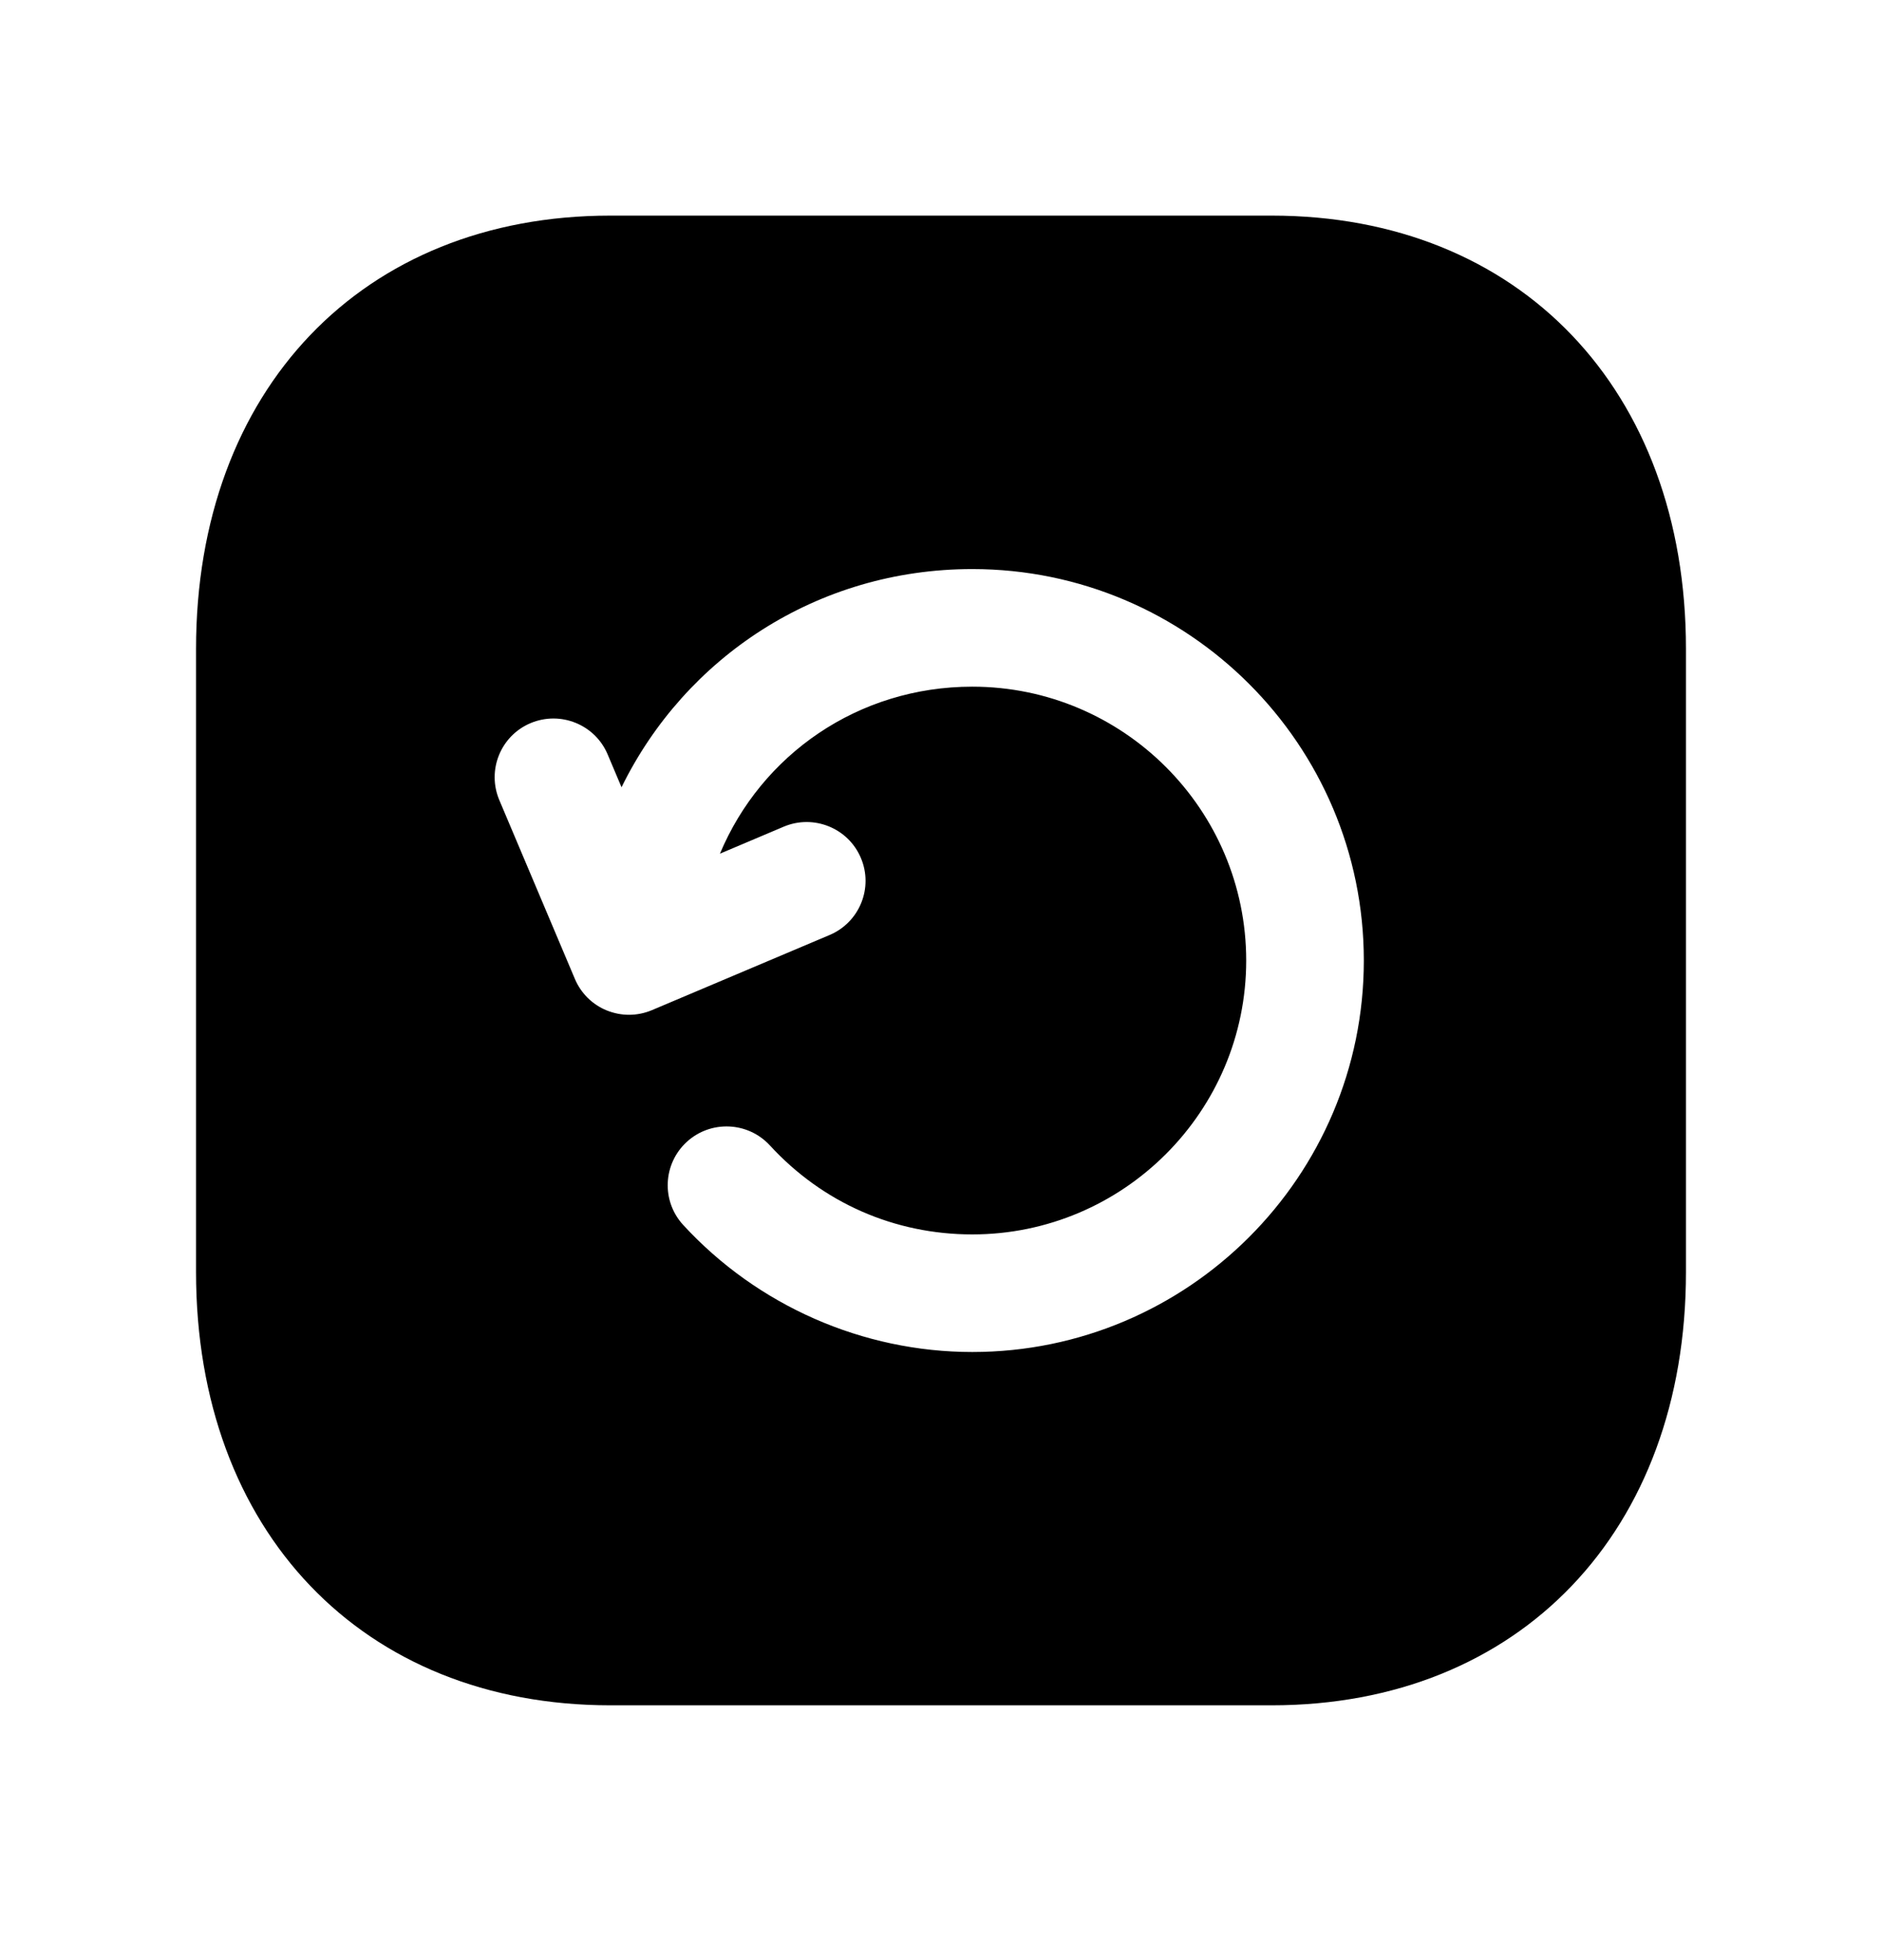 <svg width="24" height="25" viewBox="0 0 24 25" fill="none" xmlns="http://www.w3.org/2000/svg">
<path fill-rule="evenodd" clip-rule="evenodd" d="M12.399 17.244C11.003 17.244 9.659 16.653 8.712 15.623C8.432 15.318 8.453 14.844 8.758 14.564C9.062 14.285 9.537 14.304 9.818 14.609C10.49 15.341 11.407 15.744 12.399 15.744C14.325 15.744 15.892 14.177 15.892 12.251C15.892 10.325 14.325 8.758 12.399 8.758C10.941 8.758 9.708 9.629 9.181 10.888L9.996 10.543C10.374 10.384 10.816 10.559 10.978 10.942C11.14 11.323 10.962 11.763 10.58 11.925L8.313 12.884C8.22 12.923 8.121 12.943 8.021 12.943C7.925 12.943 7.83 12.924 7.739 12.888C7.554 12.813 7.408 12.668 7.331 12.485L6.368 10.206C6.206 9.824 6.384 9.384 6.766 9.223C7.147 9.063 7.588 9.24 7.749 9.622L7.926 10.041C8.736 8.387 10.42 7.258 12.399 7.258C15.152 7.258 17.392 9.497 17.392 12.251C17.392 15.004 15.152 17.244 12.399 17.244ZM16.217 2.75H7.783C4.623 2.75 2.5 4.971 2.5 8.276V16.224C2.5 19.529 4.624 21.75 7.784 21.75H16.217C19.377 21.75 21.5 19.529 21.5 16.224V8.276C21.5 4.971 19.377 2.75 16.217 2.75Z" fill="black"/>
</svg>